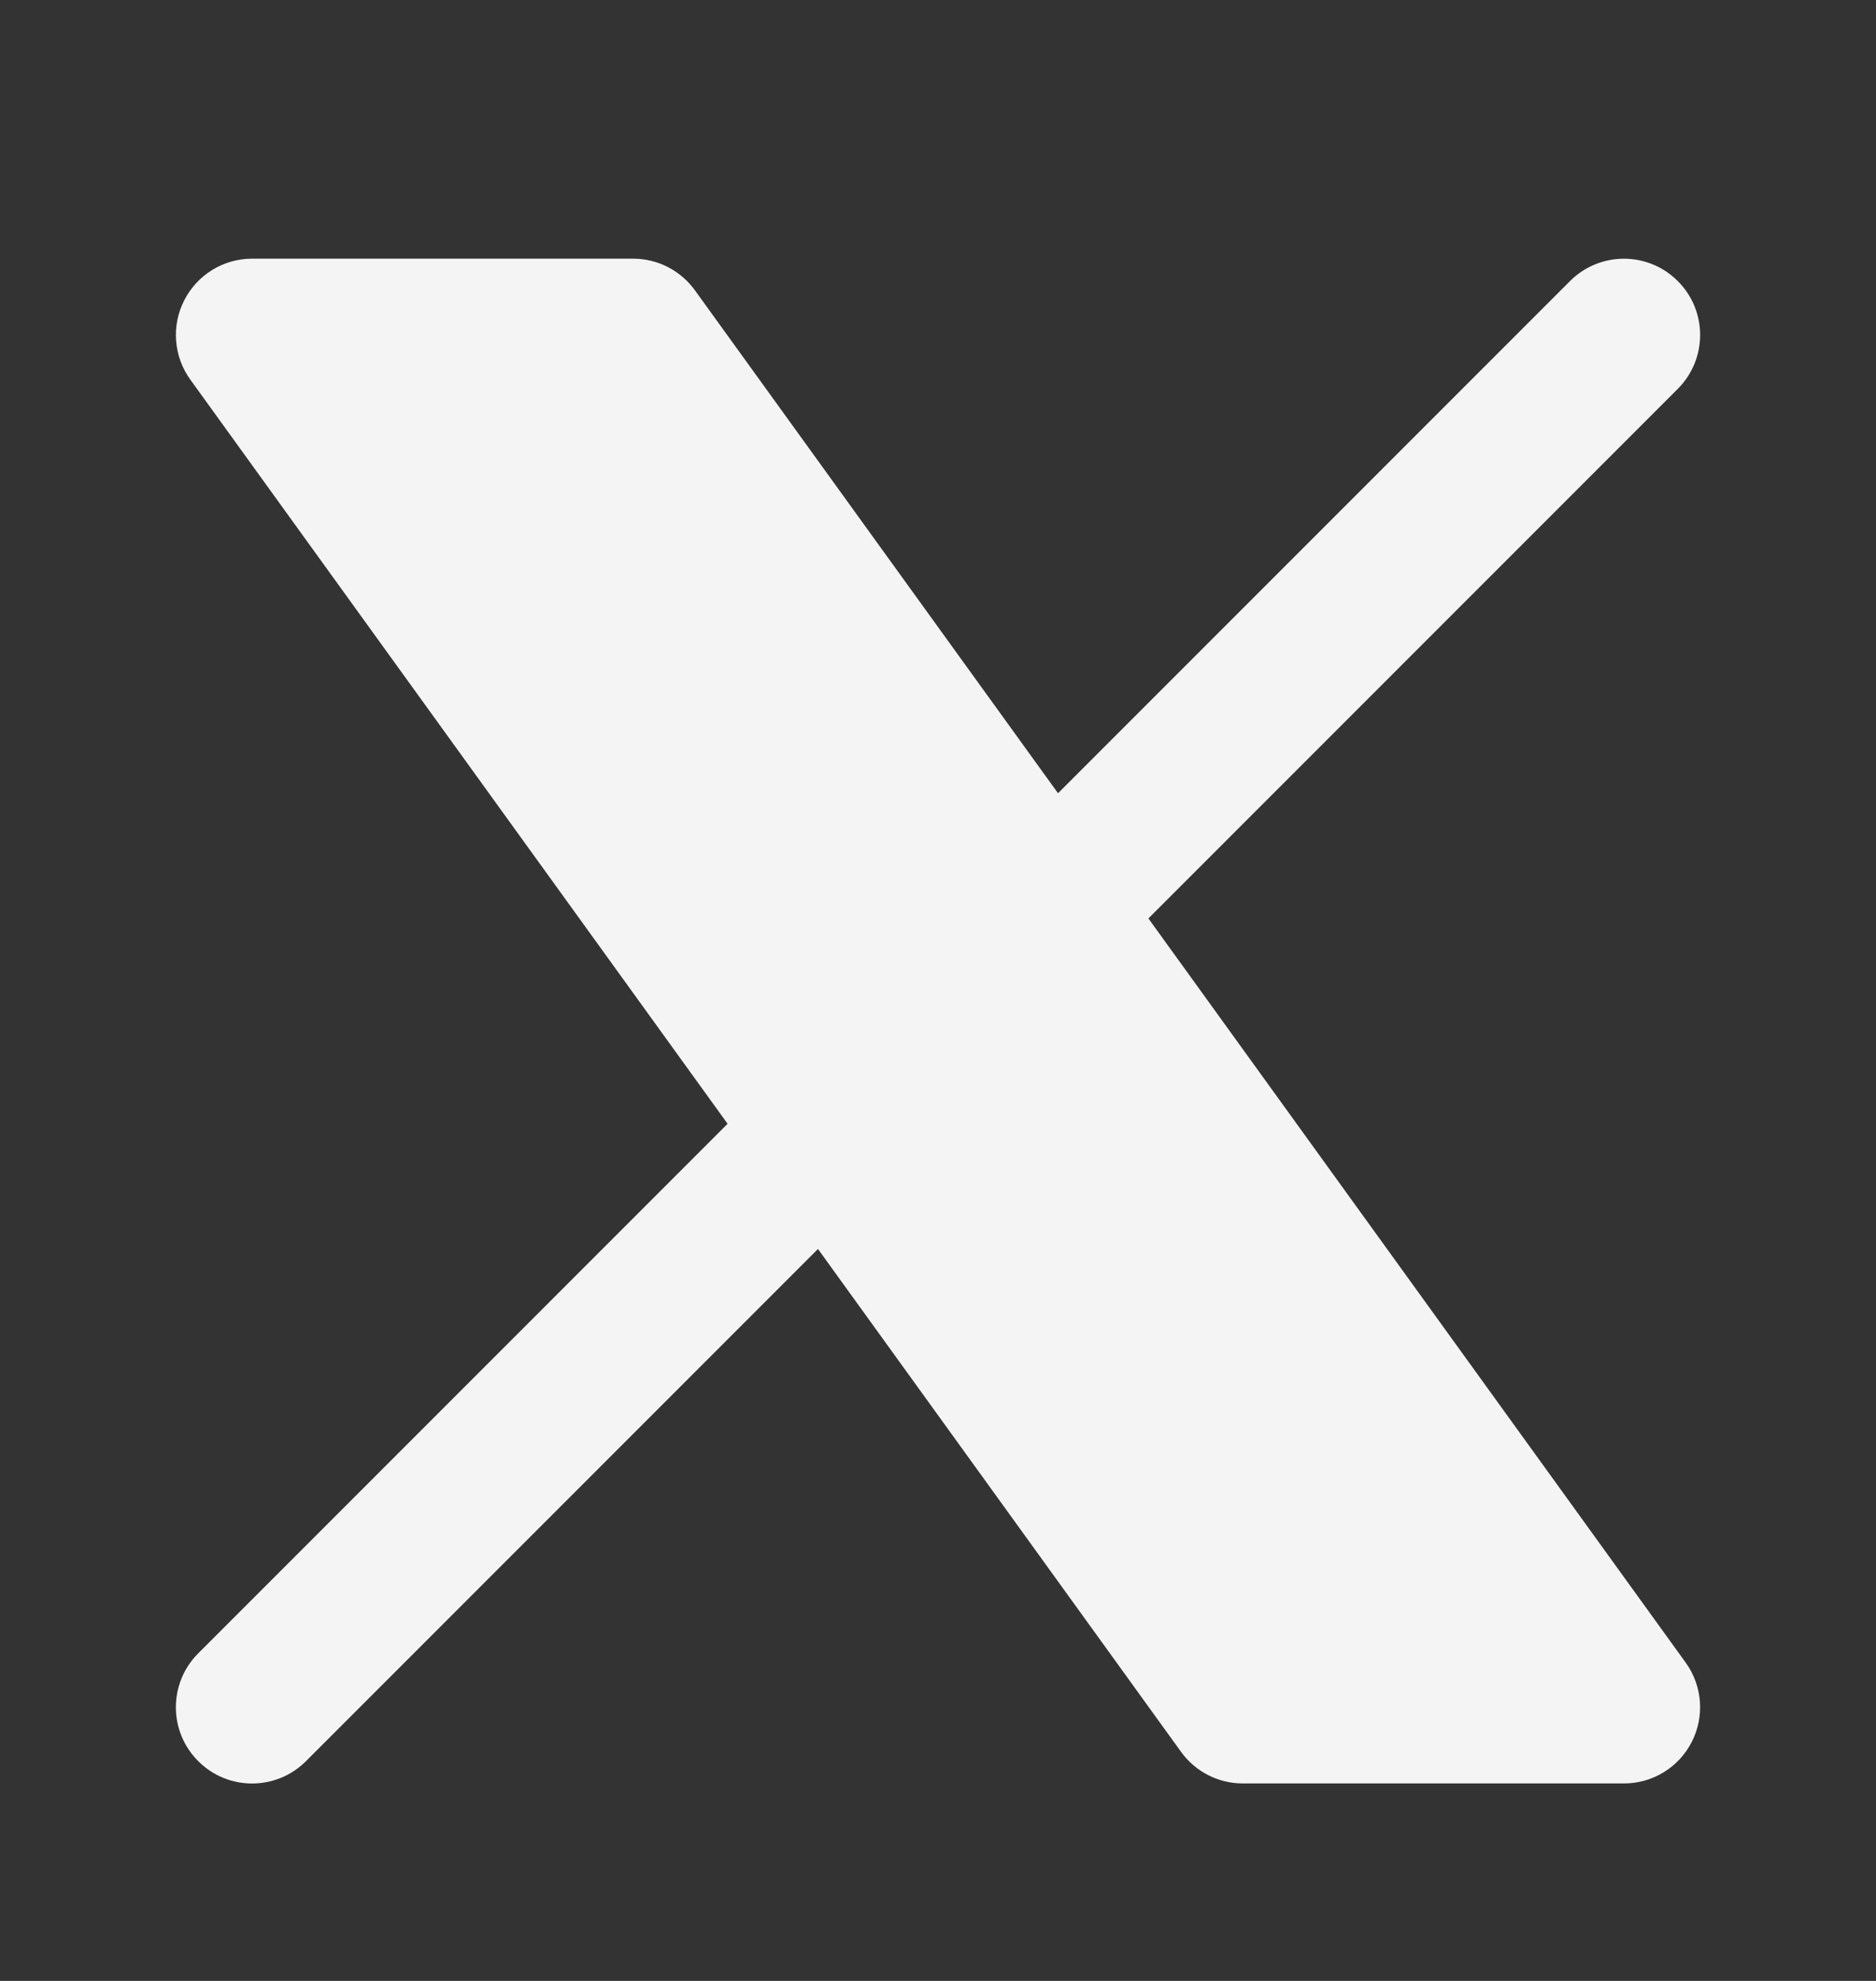 <svg width="18" height="19" viewBox="0 0 18 19" fill="none" xmlns="http://www.w3.org/2000/svg">
<rect x="0" y="0" width="18" height="19" fill="#333333" stroke="none"/>
<path d="M1.768 2.88C1.893 2.635 2.144 2.481 2.419 2.481H6.075C6.31 2.481 6.53 2.594 6.668 2.785L16.174 15.947C16.335 16.17 16.357 16.464 16.232 16.708C16.107 16.953 15.856 17.106 15.581 17.106H11.925C11.69 17.106 11.47 16.994 11.332 16.803L1.826 3.641C1.665 3.418 1.643 3.124 1.768 2.88Z" fill="#F4F4F4"/>
<path d="M1.902 15.858L15.064 2.696C15.35 2.41 15.813 2.41 16.098 2.696C16.384 2.981 16.384 3.444 16.098 3.73L2.936 16.892C2.65 17.178 2.187 17.178 1.902 16.892C1.616 16.607 1.616 16.144 1.902 15.858Z" fill="#F4F4F4"/>
</svg>
